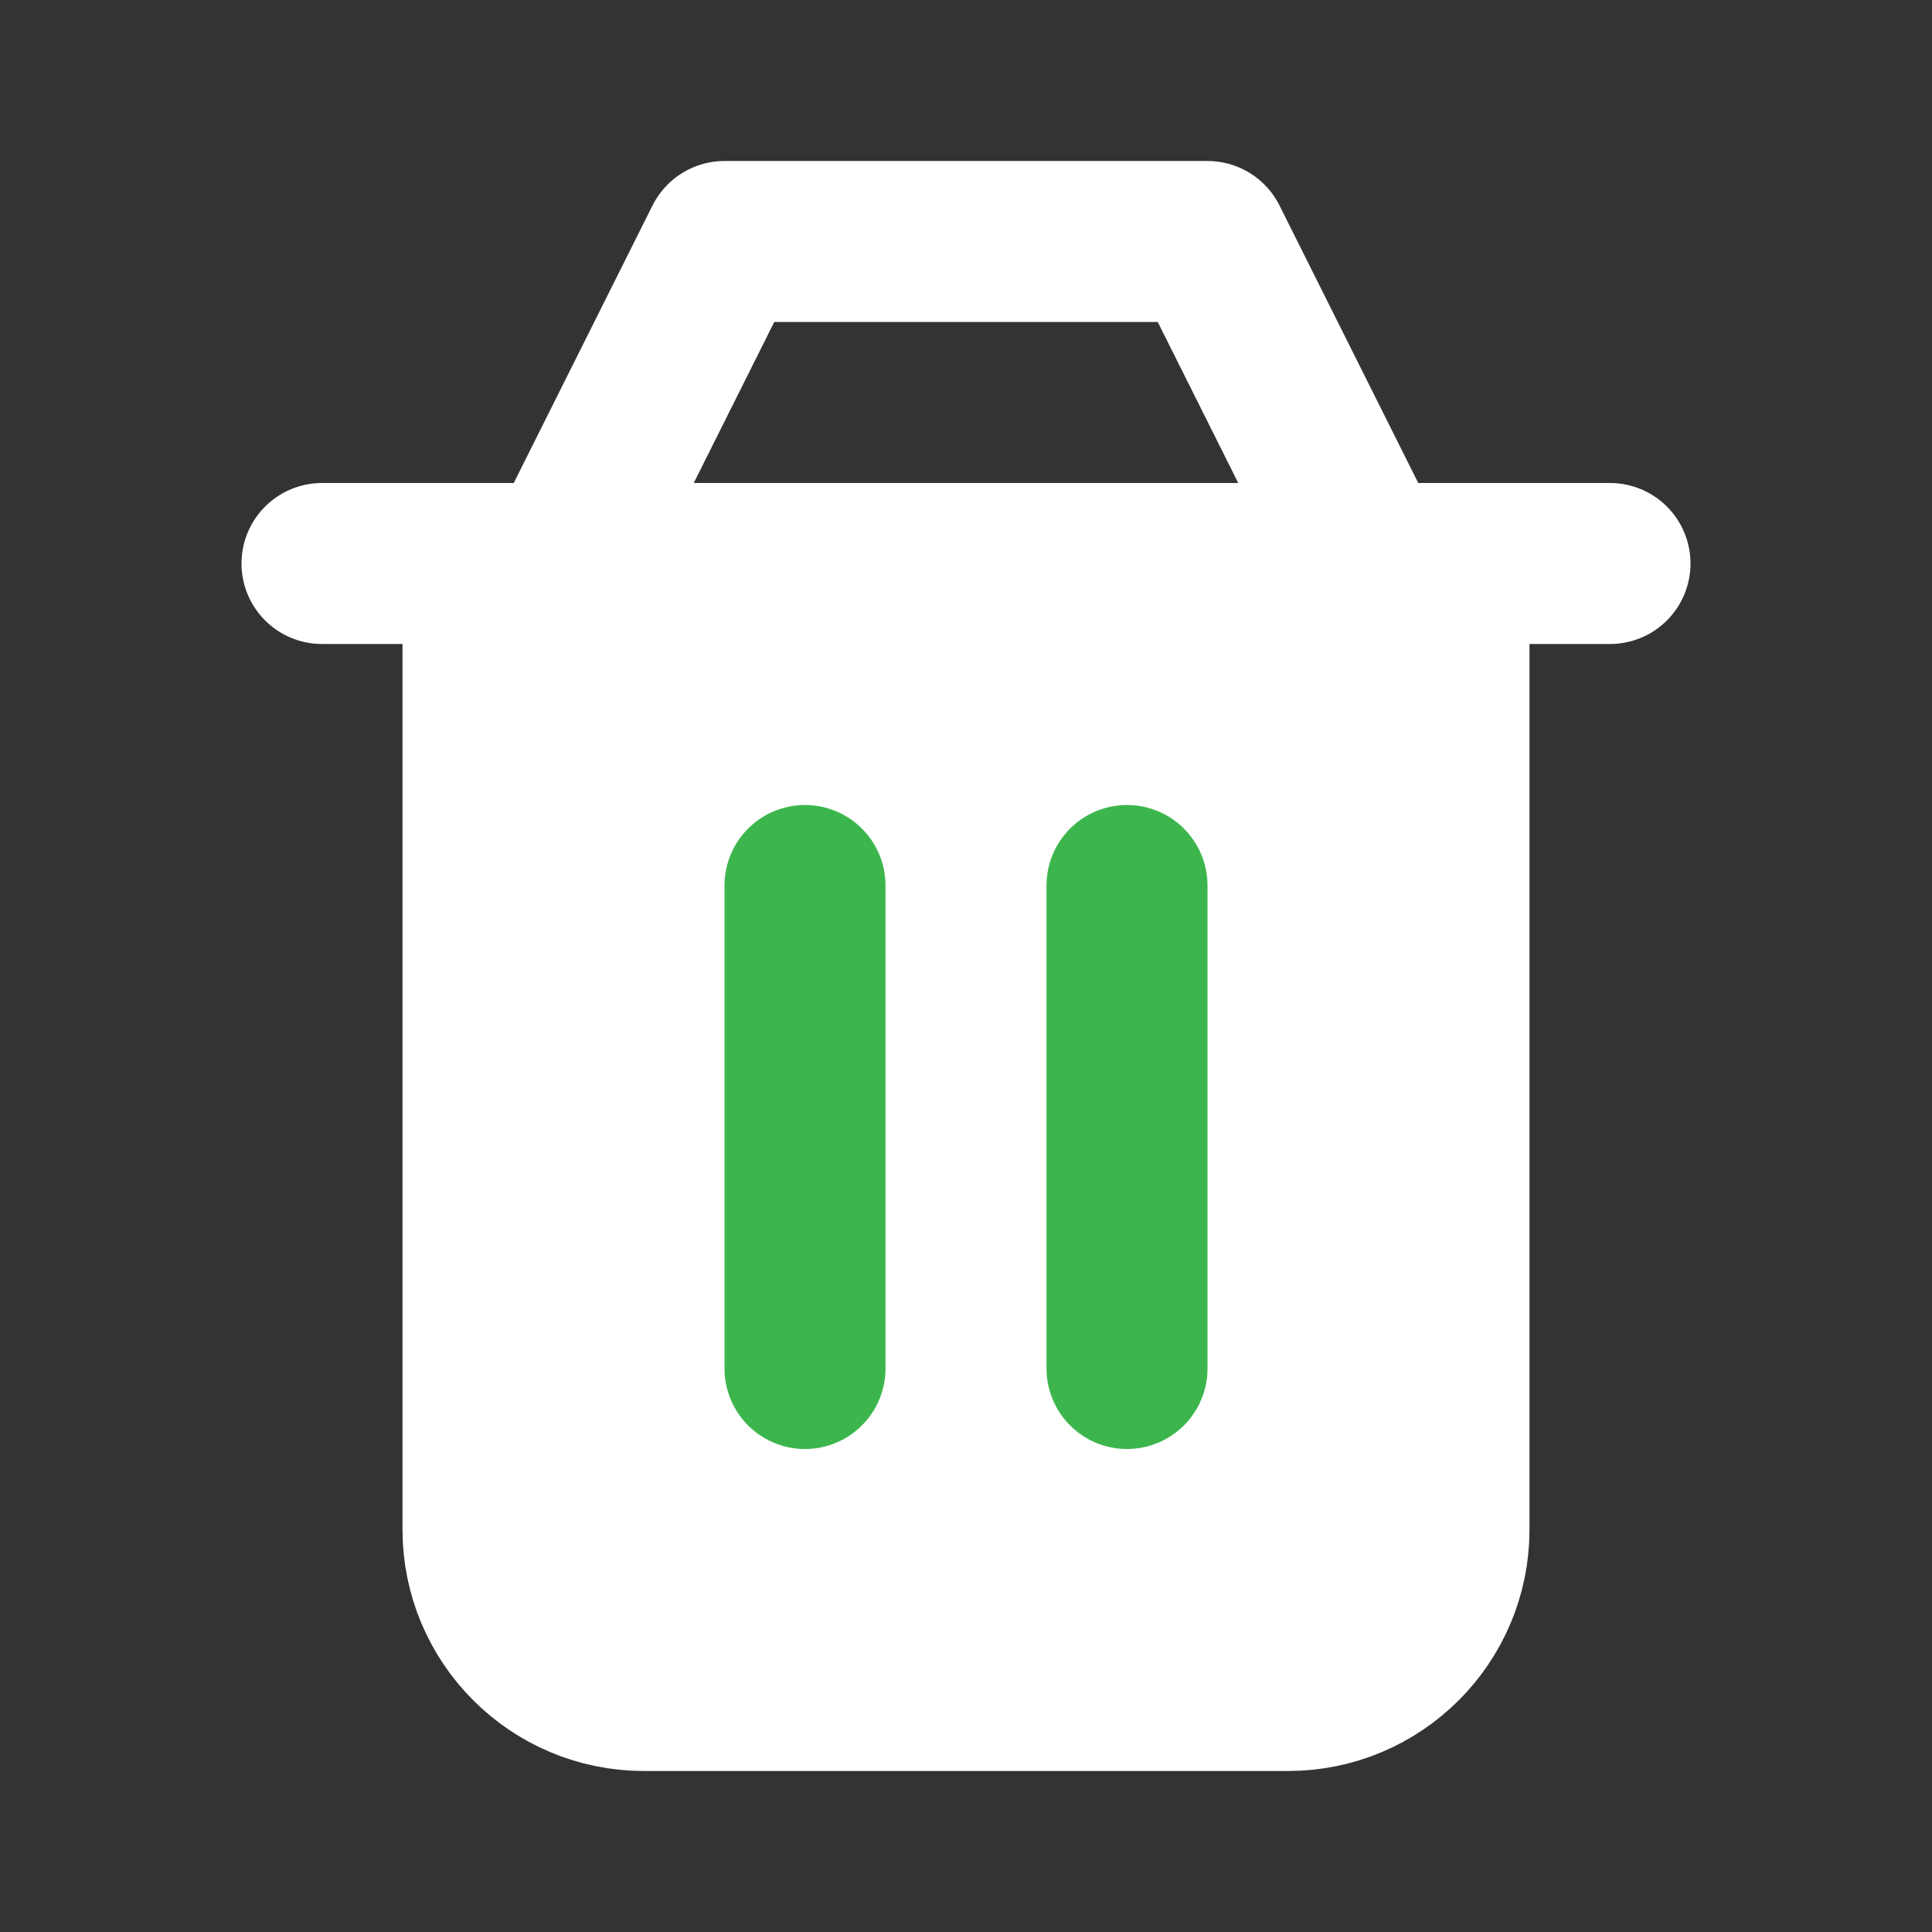 <svg width="24" height="24" viewBox="0 0 24 24" fill="none" xmlns="http://www.w3.org/2000/svg">
<rect x="0" y="0" width="24" height="24" fill="#333333" stroke="none"/>
<g clip-path="url(#clip0_429_3567)">
<path d="M8 21H16C17.105 21 18 20.105 18 19V7H6V19C6 20.105 6.895 21 8 21Z" fill="white" stroke="white" stroke-width="2" stroke-linecap="round" stroke-linejoin="round"/>
<path d="M9 3L7 7H17L15 3H9Z" stroke="white" stroke-width="2" stroke-linecap="round" stroke-linejoin="round"/>
<path d="M4 7H20" stroke="white" stroke-width="2" stroke-linecap="round" stroke-linejoin="round"/>
<path d="M14 11V17" stroke="#3CB64C" stroke-width="2" stroke-linecap="round" stroke-linejoin="round"/>
<path d="M10 11V17" stroke="#3CB64C" stroke-width="2" stroke-linecap="round" stroke-linejoin="round"/>
</g>
<defs>
<clipPath id="clip0_429_3567">
<rect width="24" height="24" fill="white"/>
</clipPath>
</defs>
</svg>
